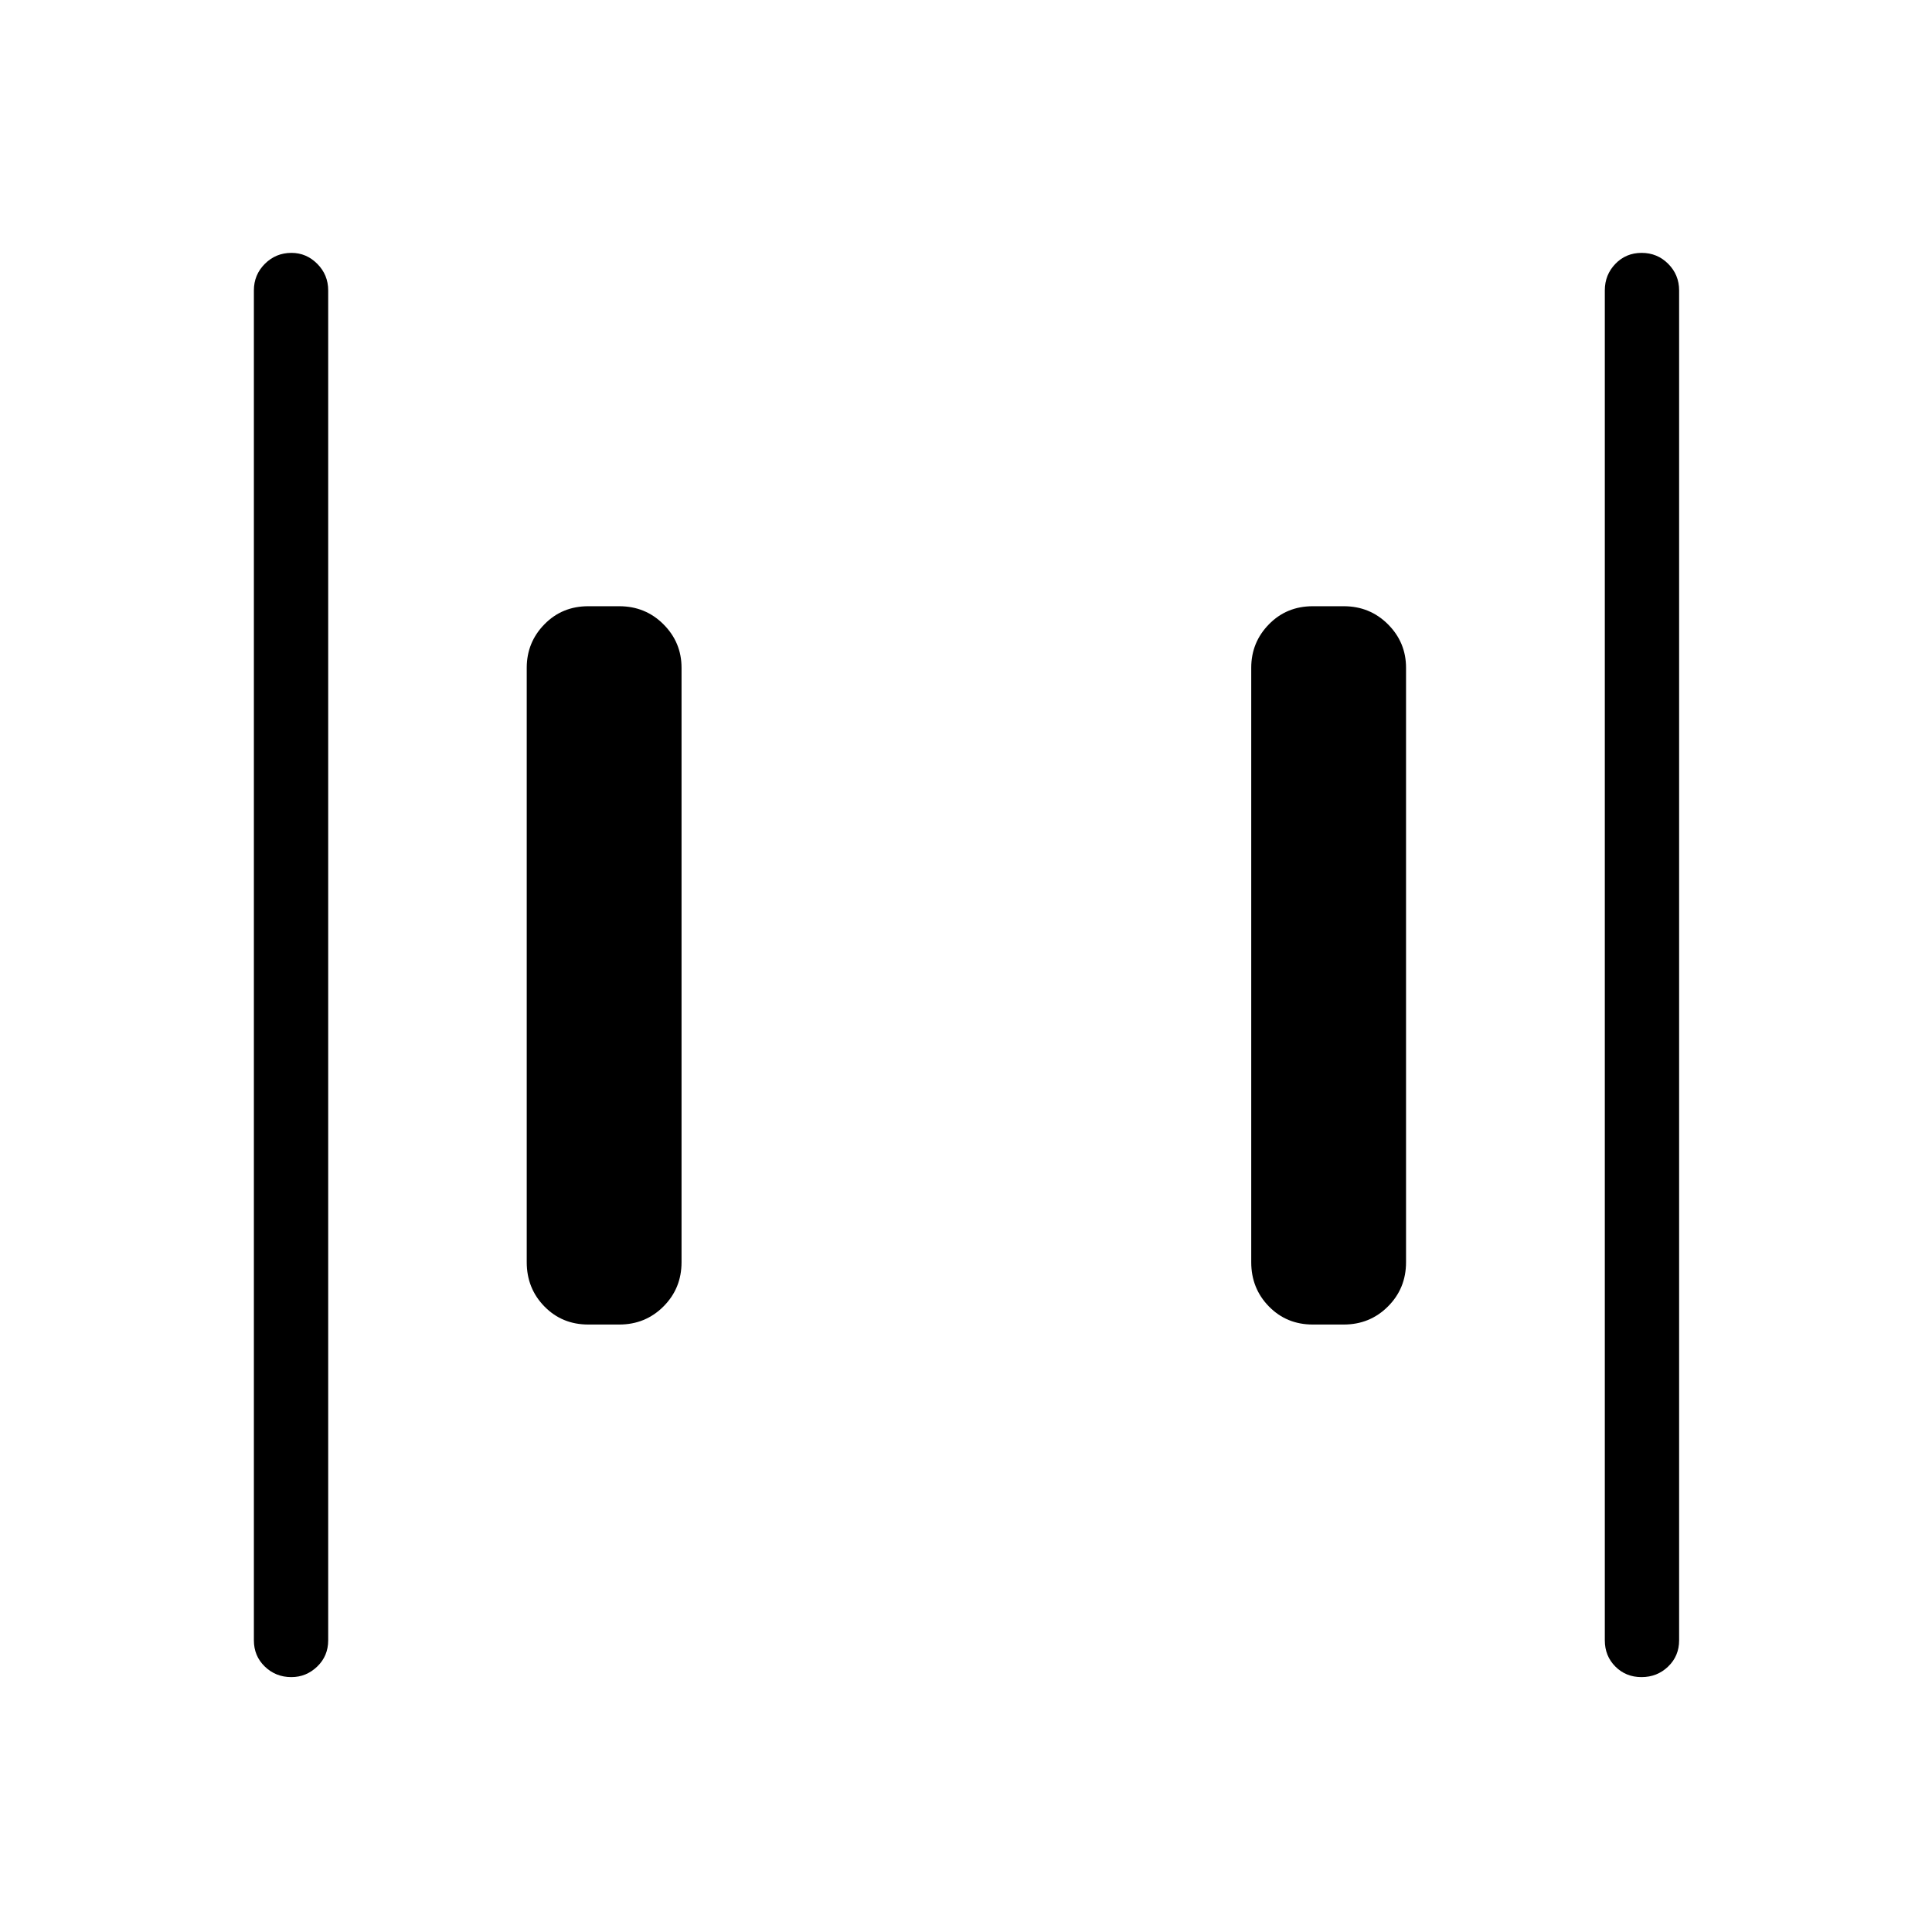 <svg xmlns="http://www.w3.org/2000/svg" height="24" viewBox="0 96 960 960" width="24"><path d="M652.308 754.154q-13 0-21.789-8.981-8.788-8.981-8.788-21.981V427.808q0-12.616 8.788-21.597 8.789-8.98 21.789-8.98h15.384q13 0 21.981 8.98 8.981 8.981 8.981 21.597v295.384q0 13-8.981 21.981-8.981 8.981-21.981 8.981h-15.384Zm-360 0q-13 0-21.789-8.981-8.788-8.981-8.788-21.981V427.808q0-12.616 8.788-21.597 8.789-8.98 21.789-8.98h15.384q13 0 21.981 8.98 8.981 8.981 8.981 21.597v295.384q0 13-8.981 21.981-8.981 8.981-21.981 8.981h-15.384Zm523.357 175.192q-7.78 0-13.011-5.25-5.231-5.25-5.231-13.019V240.308q0-7.77 5.258-13.212t13.038-5.442q7.781 0 13.204 5.442 5.423 5.442 5.423 13.212v670.769q0 7.769-5.45 13.019t-13.231 5.25Zm-670.884 0q-7.781 0-13.204-5.25-5.423-5.25-5.423-13.019V240.308q0-7.77 5.45-13.212t13.231-5.442q7.396 0 12.819 5.442 5.423 5.442 5.423 13.212v670.769q0 7.769-5.45 13.019t-12.846 5.25Z"/></svg>